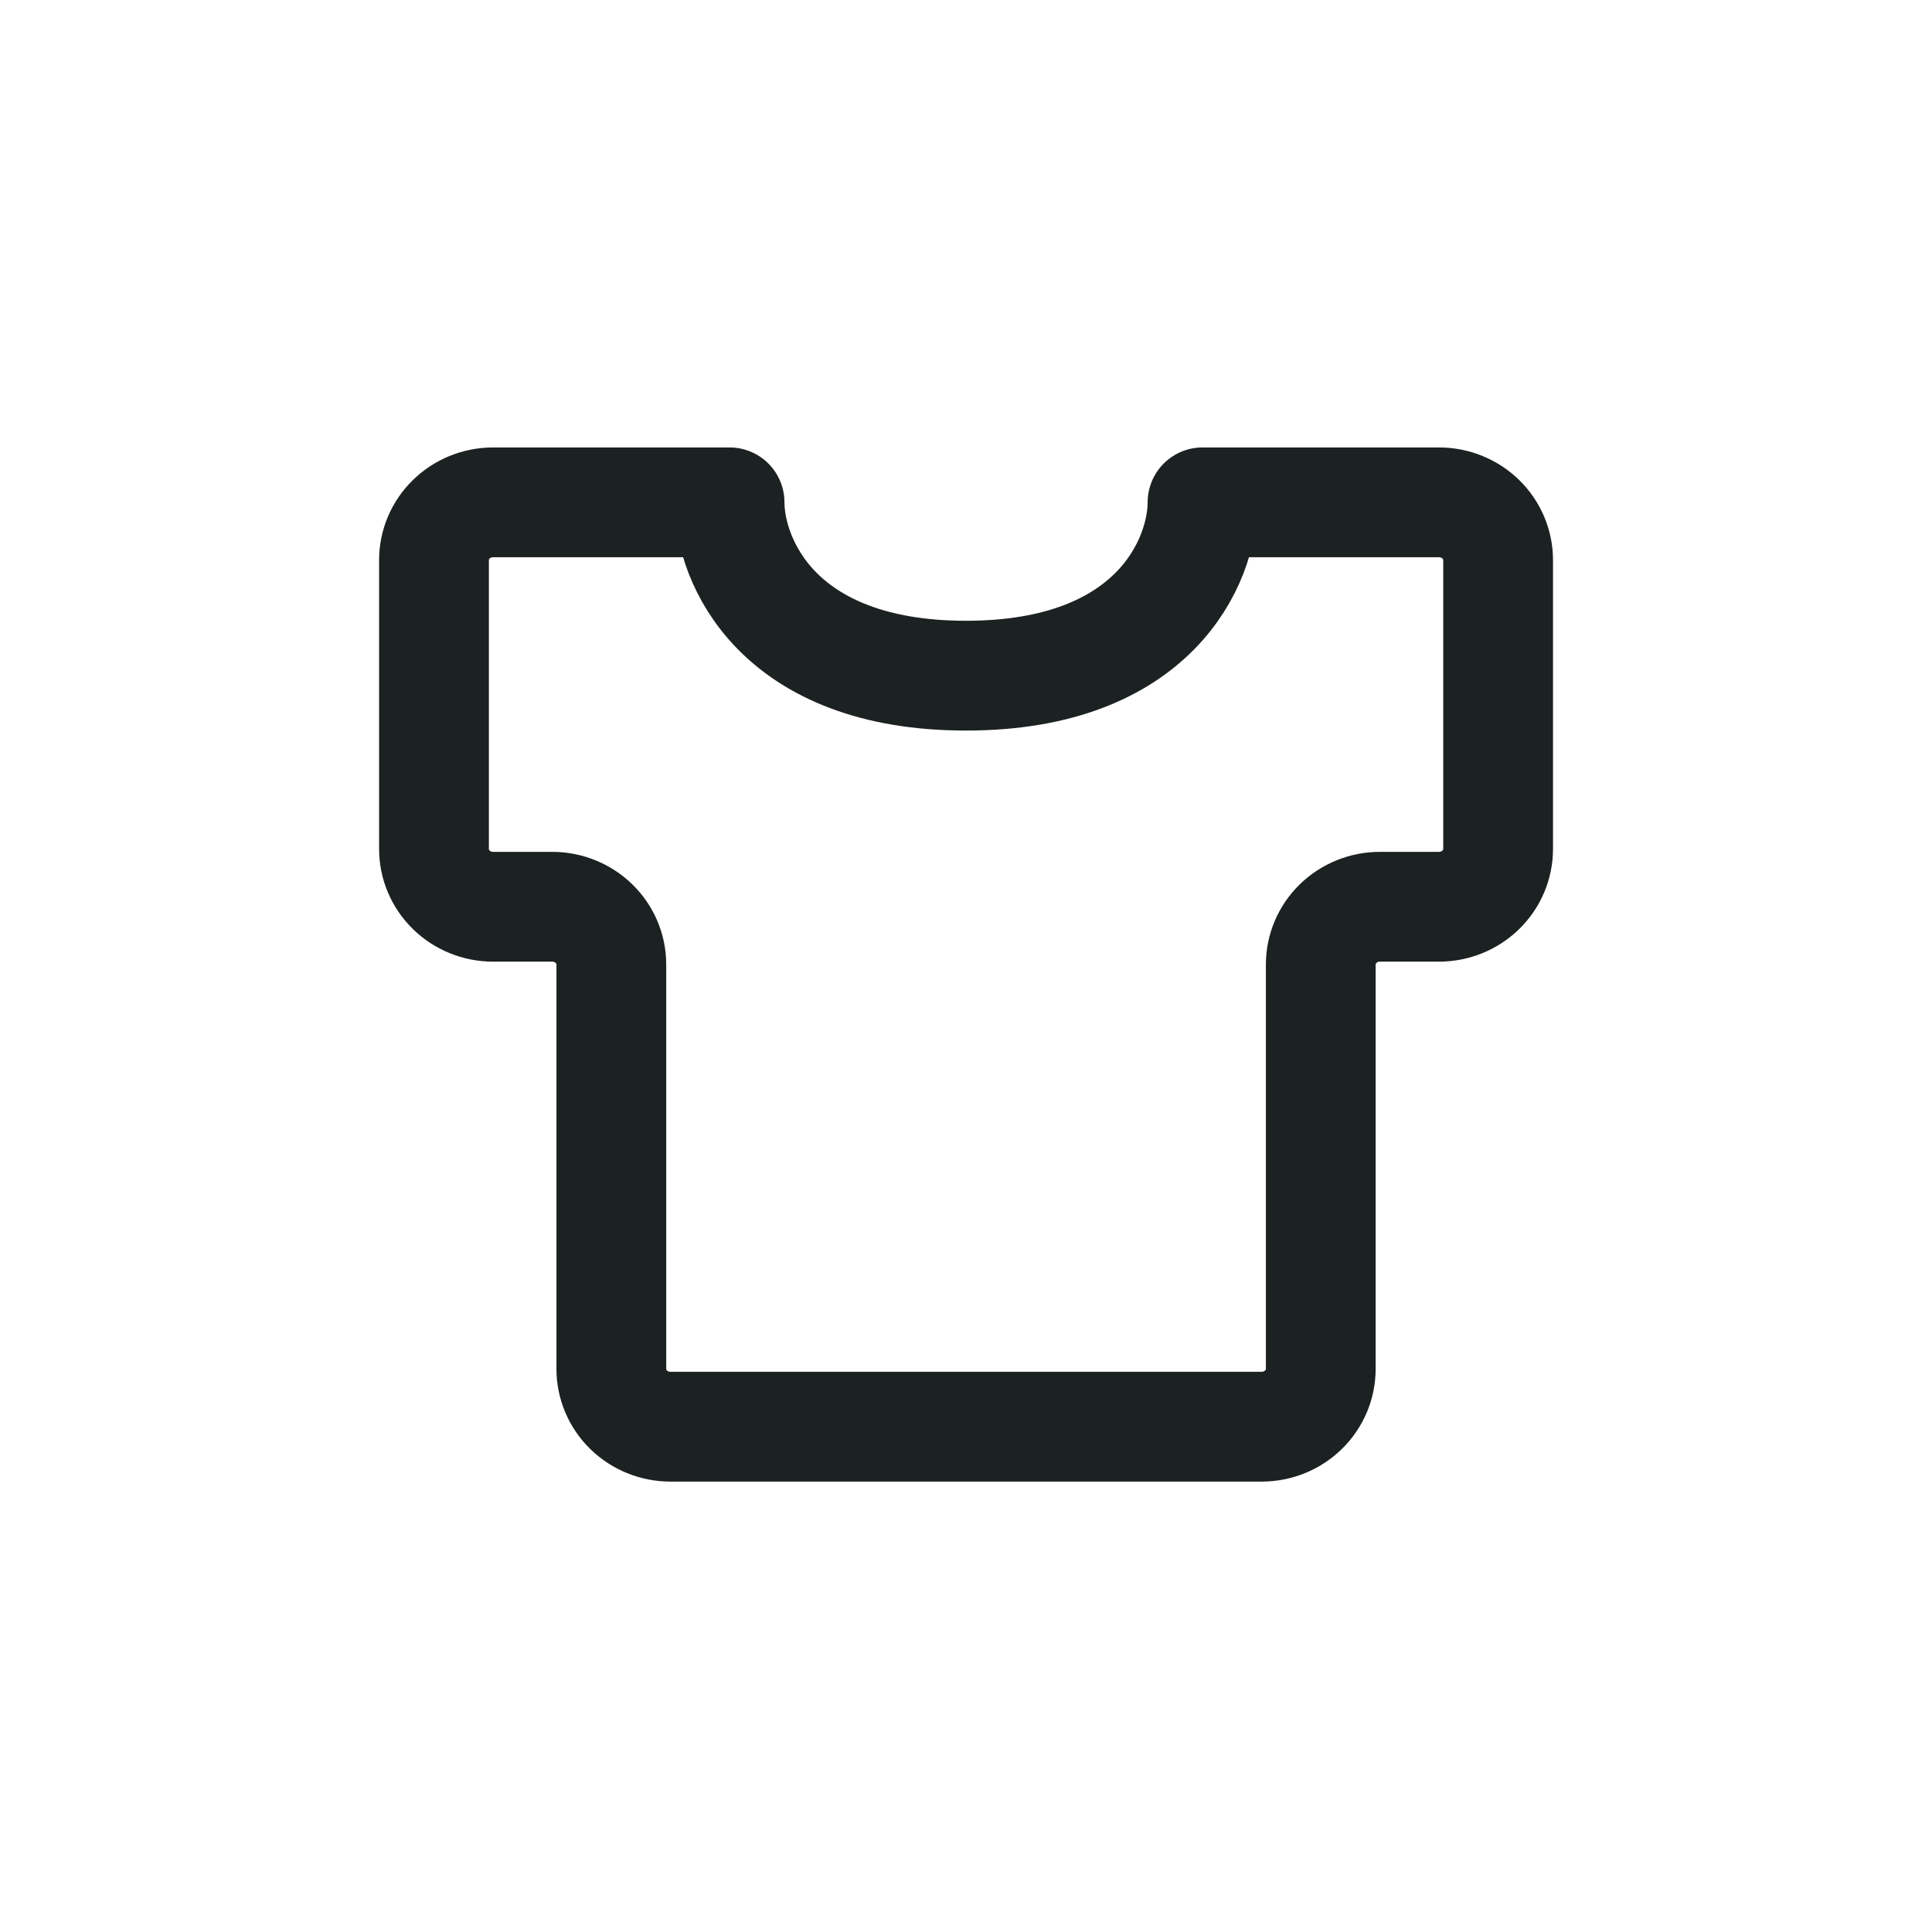 <svg width="760" height="759" viewBox="0 0 760 759" fill="none" xmlns="http://www.w3.org/2000/svg">
<path d="M170.717 333.911V220.298C170.717 214.272 173.167 208.493 177.528 204.231C181.889 199.97 187.805 197.576 193.972 197.576H286.996C286.996 220.298 305.601 265.743 380.019 265.743C454.438 265.743 473.043 220.298 473.043 197.576H566.066C572.234 197.576 578.149 199.97 582.511 204.231C586.872 208.493 589.322 214.272 589.322 220.298V333.911C589.322 339.937 586.872 345.717 582.511 349.978C578.149 354.239 572.234 356.633 566.066 356.633H542.81C539.756 356.633 536.732 357.221 533.911 358.363C531.089 359.505 528.525 361.179 526.366 363.289C524.206 365.399 522.493 367.903 521.325 370.66C520.156 373.417 519.554 376.372 519.554 379.356V538.413C519.554 544.44 517.104 550.219 512.743 554.48C508.382 558.742 502.467 561.136 496.299 561.136H263.74C260.686 561.136 257.662 560.548 254.84 559.406C252.019 558.264 249.455 556.591 247.296 554.481C245.136 552.371 243.423 549.866 242.254 547.109C241.086 544.352 240.484 541.397 240.484 538.413V379.356C240.484 373.329 238.034 367.55 233.673 363.289C229.311 359.027 223.396 356.633 217.228 356.633H193.972C187.805 356.633 181.889 354.239 177.528 349.978C173.167 345.717 170.717 339.937 170.717 333.911Z" stroke="#1C2122" stroke-width="43.181" stroke-linecap="round" stroke-linejoin="round"/>
</svg>
